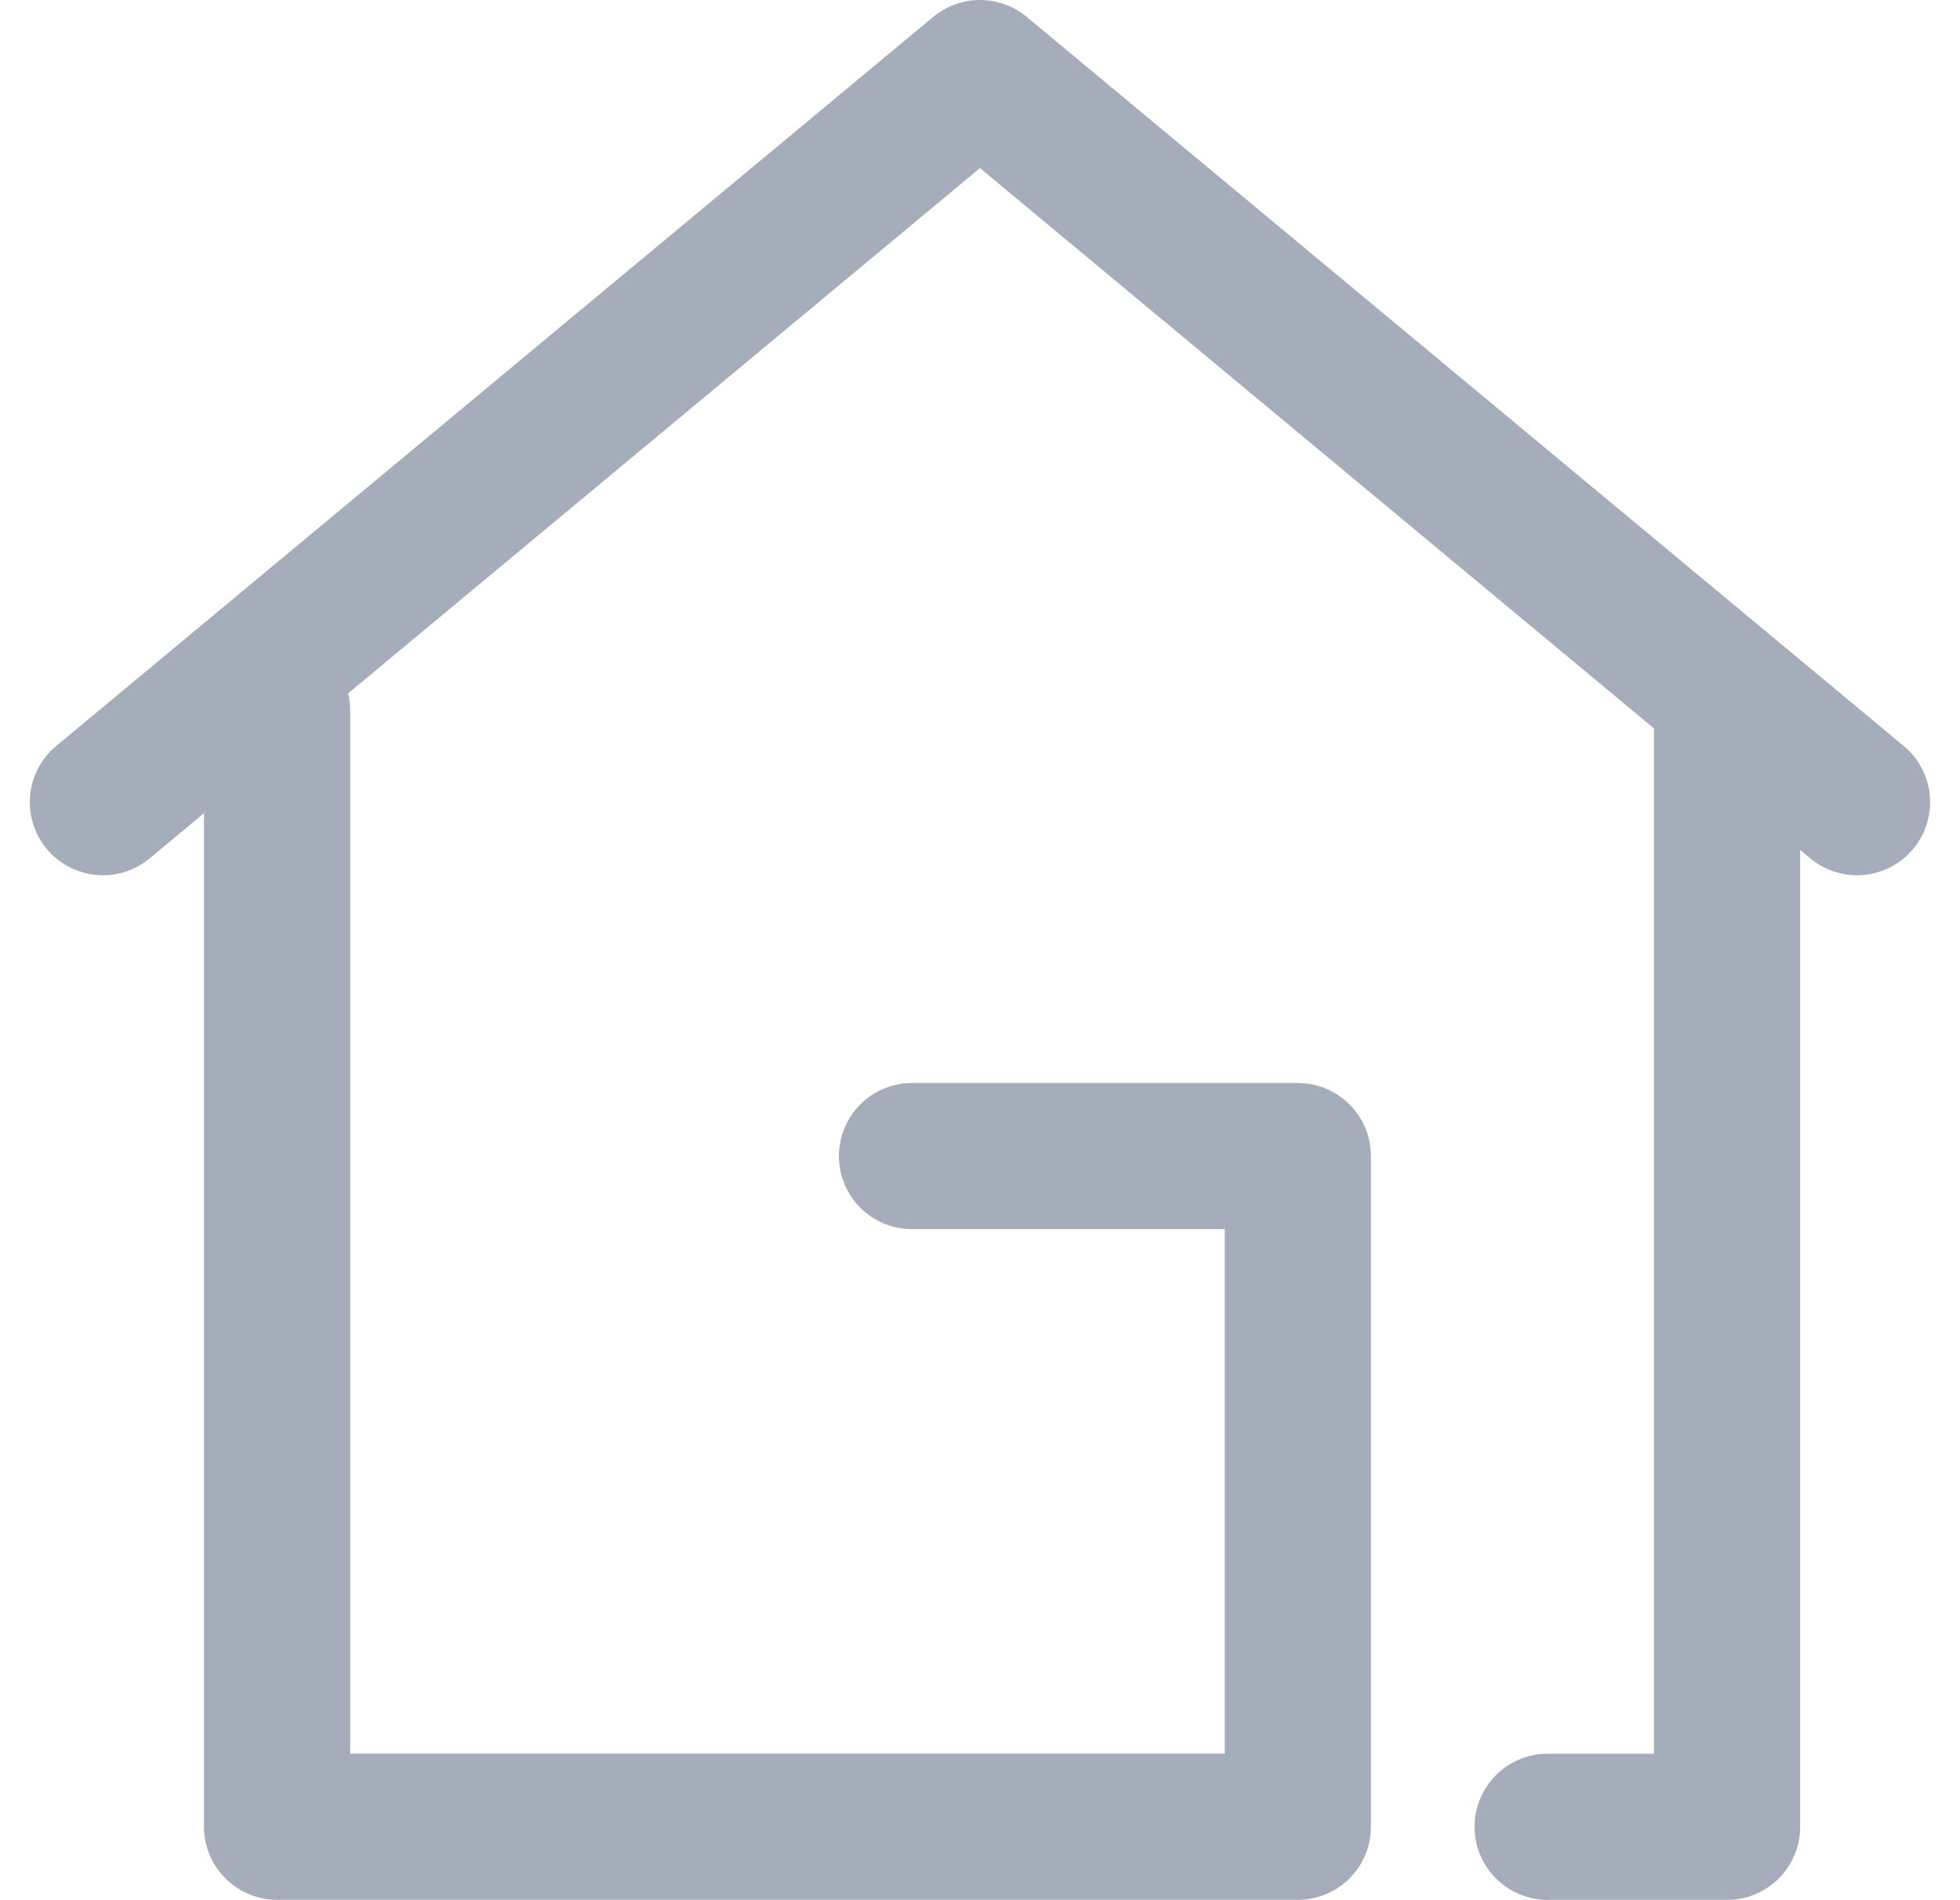 <svg xmlns="http://www.w3.org/2000/svg" width="26.817" height="26" viewBox="0 0 26.817 26">
  <g id="Group_1394" data-name="Group 1394" transform="translate(1.408 1)">
    <path id="Path_13" data-name="Path 13" d="M17.607,24.02V39.3H31.573V30.122H26.294" transform="translate(-15.224 -15.301)" fill="none" stroke="#a5adba" stroke-linecap="round" stroke-linejoin="round" stroke-width="2"/>
    <path id="Path_14" data-name="Path 14" d="M38.188,39.878h2.455V24.6" transform="translate(-18.421 -15.878)" fill="none" stroke="#a5adba" stroke-linecap="round" stroke-linejoin="round" stroke-width="2"/>
    <path id="Path_15" data-name="Path 15" d="M15,24.978,27,15l12,9.978" transform="translate(-15 -15)" fill="none" stroke="#a5adba" stroke-linecap="round" stroke-linejoin="round" stroke-width="2"/>
  </g>
</svg>
